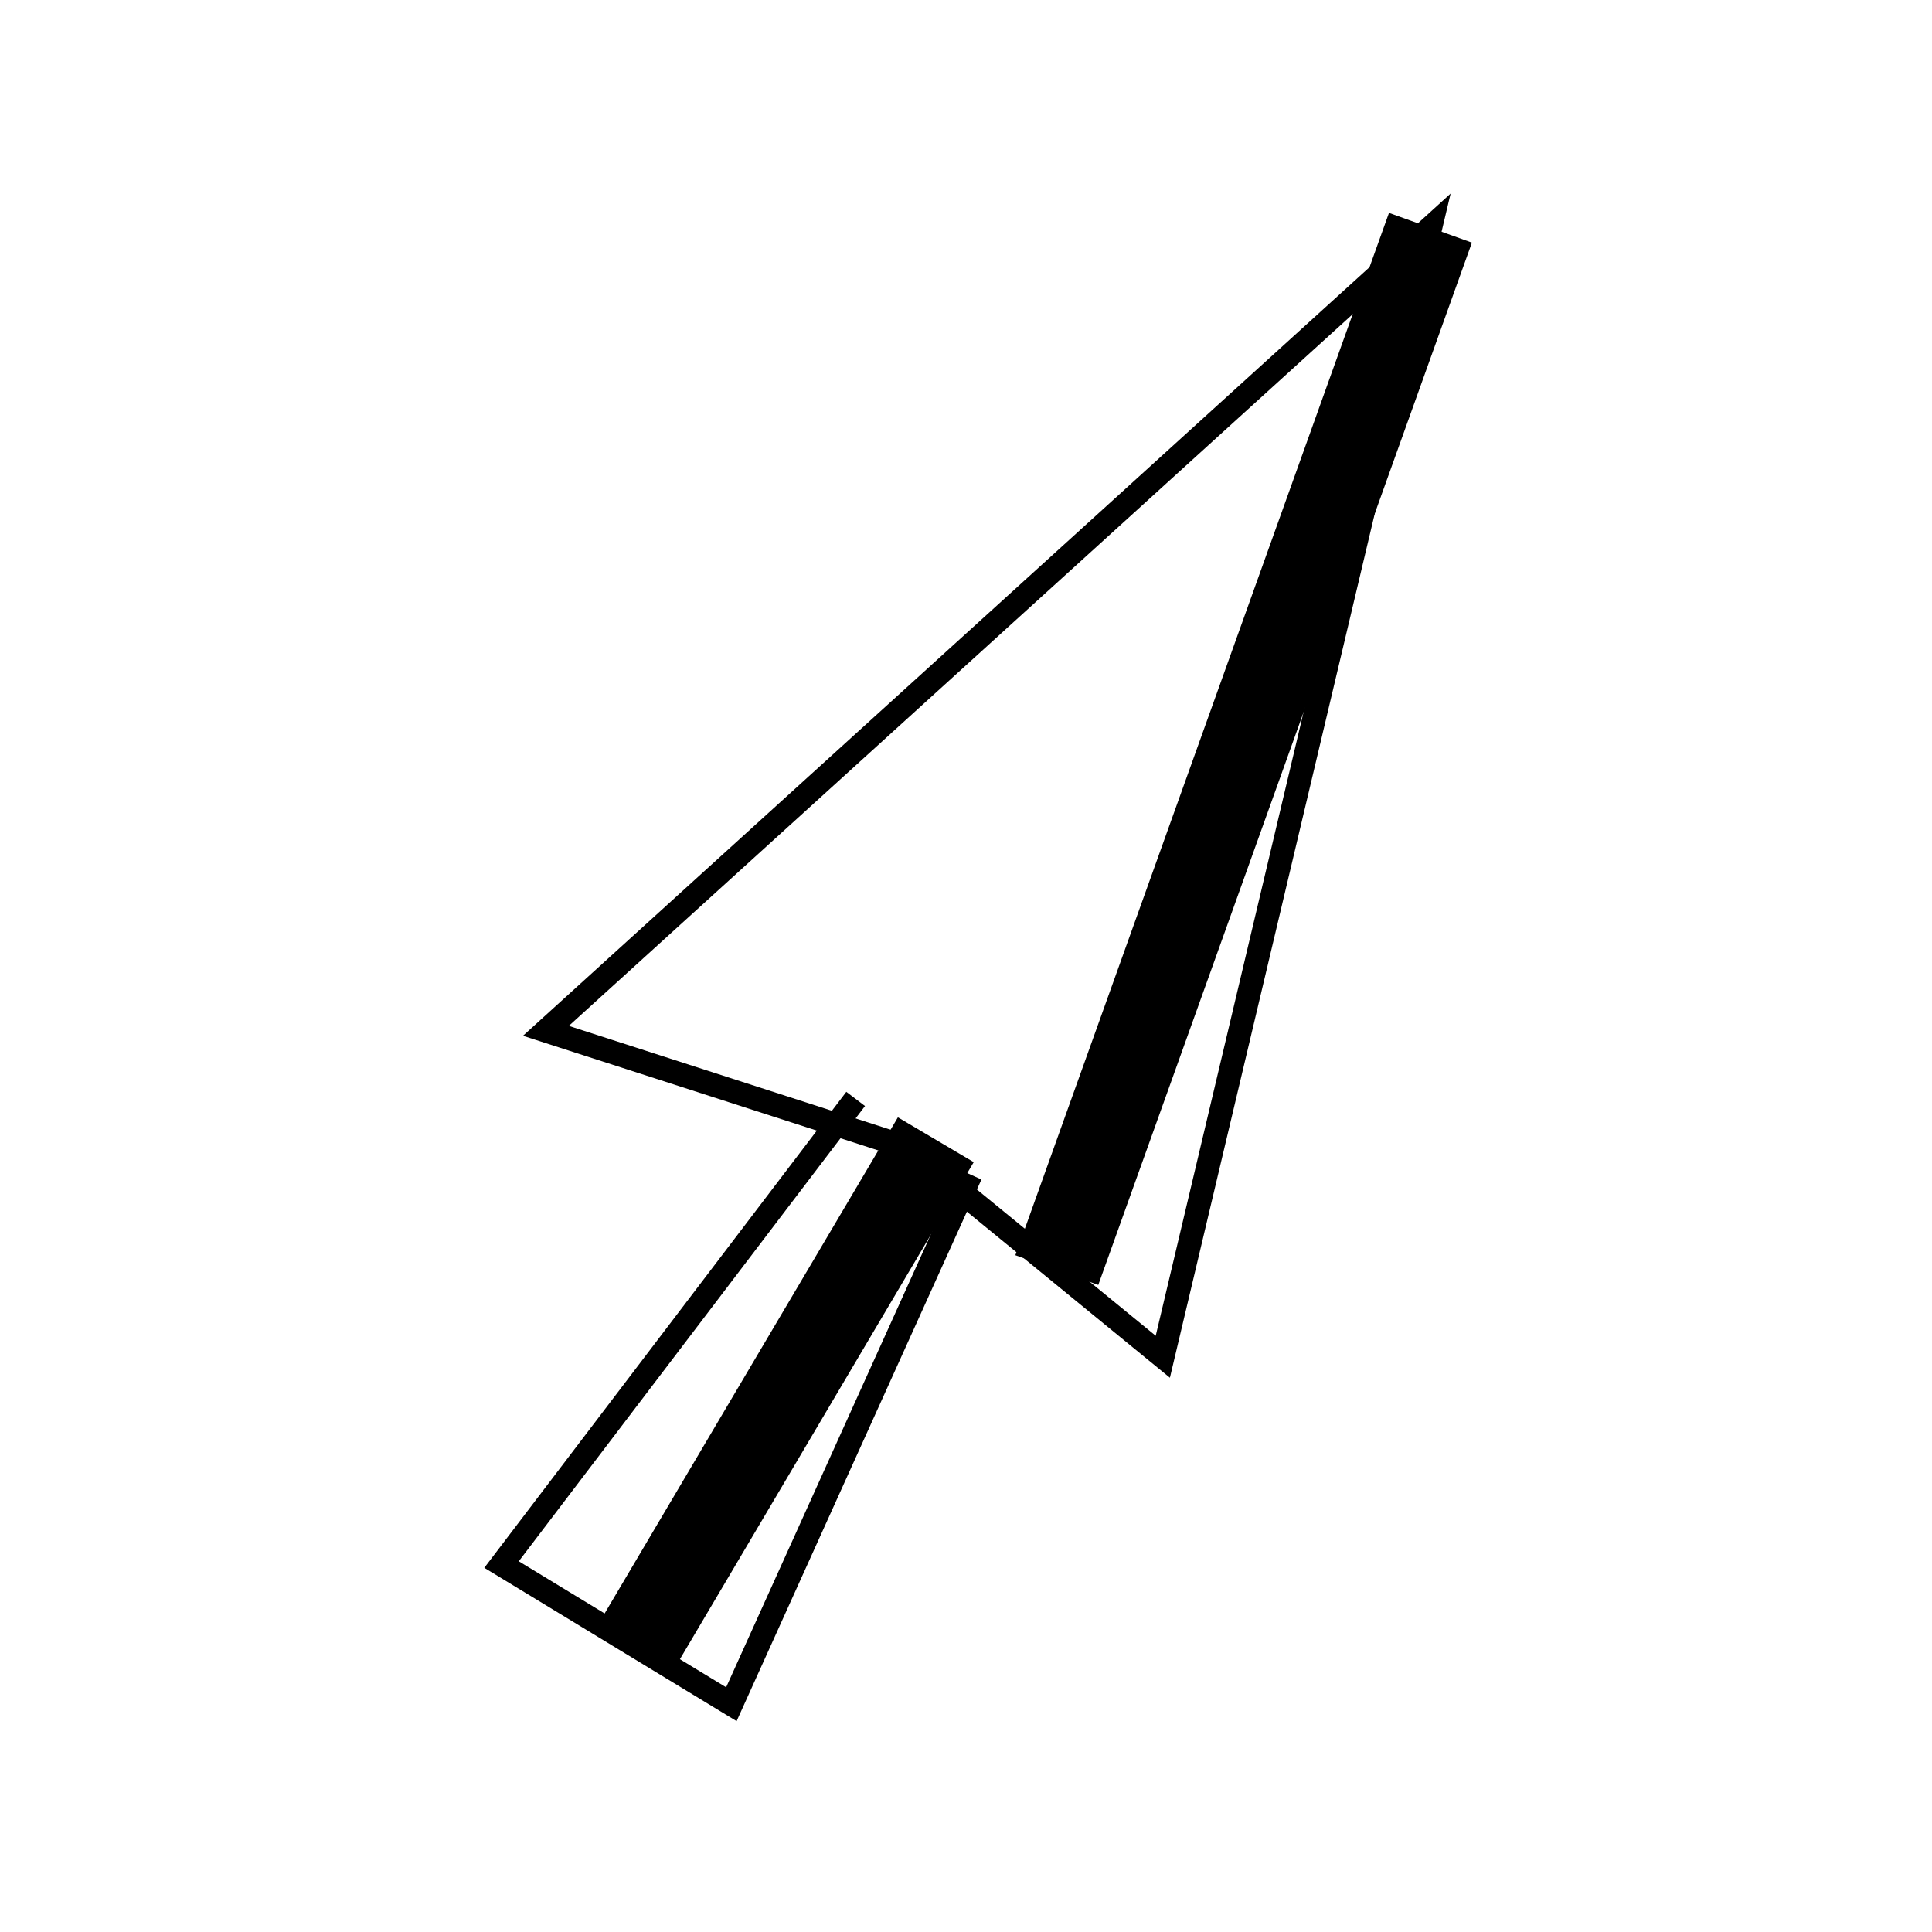 <?xml version="1.0" encoding="utf-8"?>
<!-- Generator: Adobe Illustrator 16.0.0, SVG Export Plug-In . SVG Version: 6.00 Build 0)  -->
<!DOCTYPE svg PUBLIC "-//W3C//DTD SVG 1.1//EN" "http://www.w3.org/Graphics/SVG/1.1/DTD/svg11.dtd">
<svg version="1.1" id="Layer_1" xmlns="http://www.w3.org/2000/svg" xmlns:xlink="http://www.w3.org/1999/xlink" x="0px" y="0px"
	 width="65.8px" height="65.801px" viewBox="0 0 65.8 65.801" enable-background="new 0 0 65.8 65.801" xml:space="preserve">
<g id="New_Symbol_18">
	<polygon fill="none" stroke="#000000" stroke-width="0.8" stroke-miterlimit="10" points="48.718,7.757 18.592,35.108 
		30.88,39.073 39.603,46.208 	"/>
	<line fill="none" stroke="#000000" stroke-width="3" stroke-miterlimit="10" x1="35.993" y1="43.256" x2="48.718" y2="7.757"/>
	<polyline fill="none" stroke="#000000" stroke-width="0.8" stroke-miterlimit="10" points="29.142,37.427 17.081,53.285 
		24.909,58.042 33.061,40.007 	"/>
	<line fill="none" stroke="#000000" stroke-width="3" stroke-miterlimit="10" x1="21.67" y1="56.075" x2="31.872" y2="38.817"/>
</g>
</svg>
